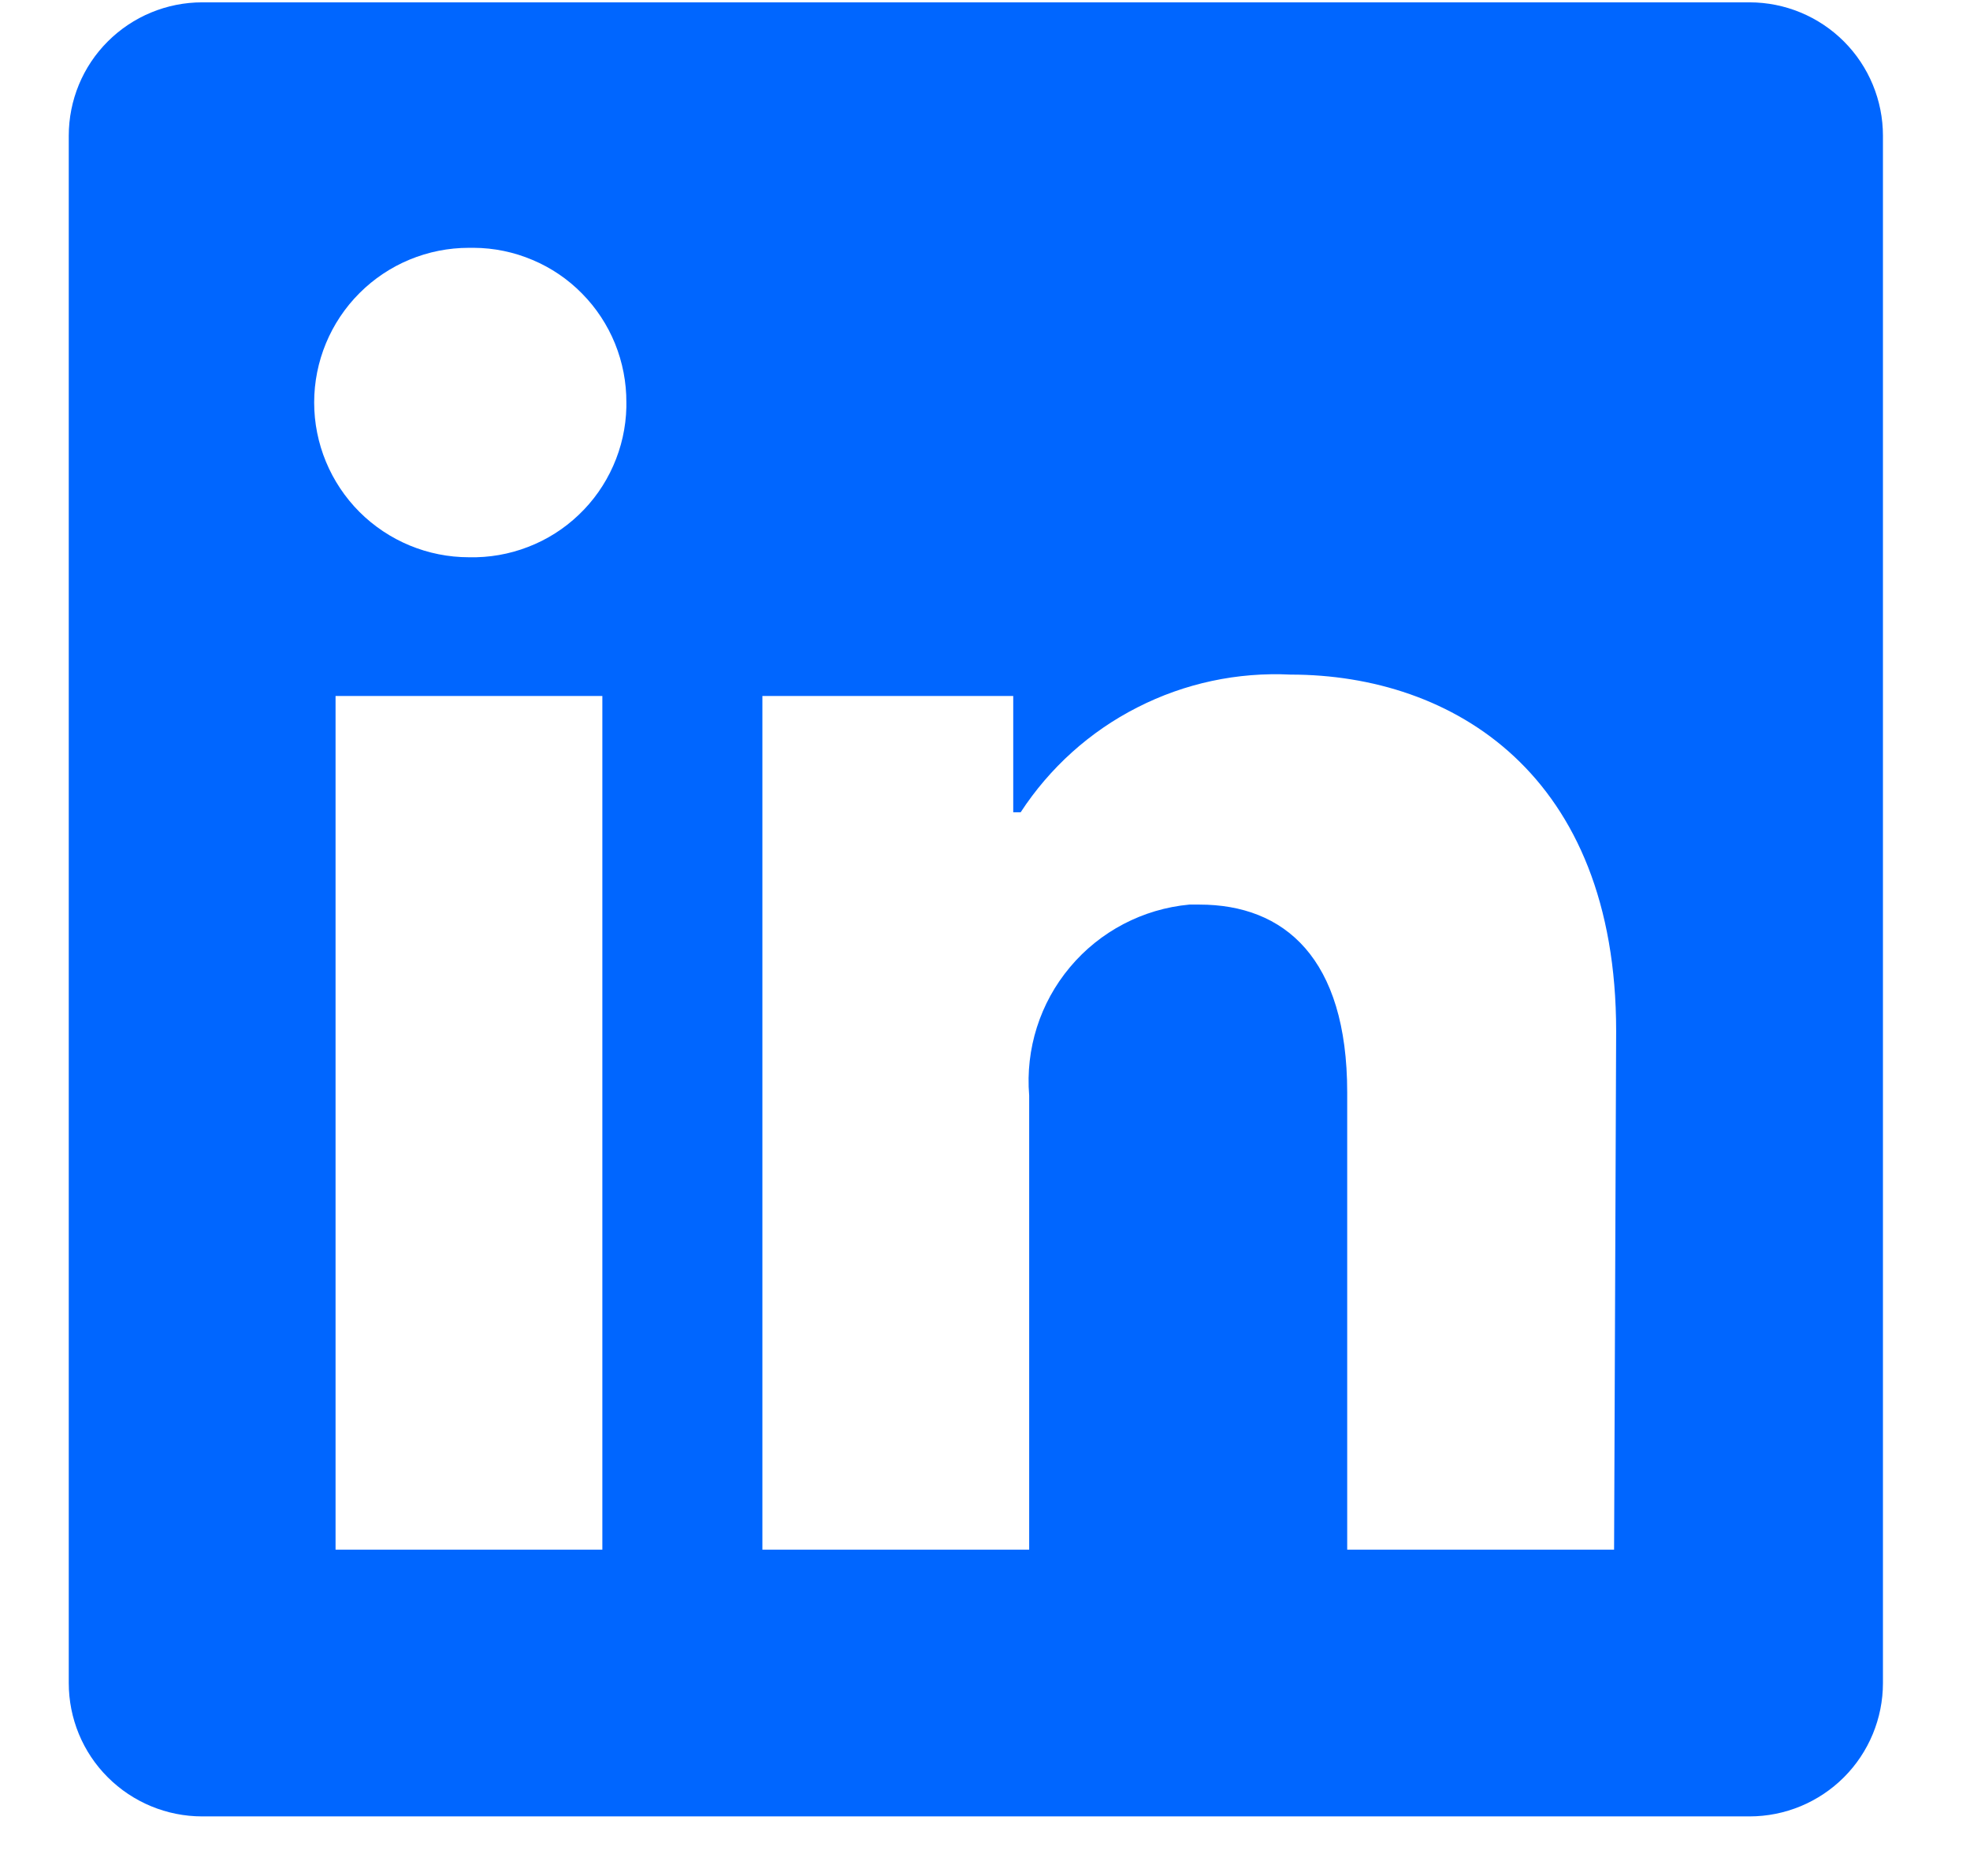 <svg width="21" height="20" viewBox="0 0 21 20" fill="none" xmlns="http://www.w3.org/2000/svg">
<path d="M20.072 1.447V17.943C20.072 18.32 19.922 18.682 19.656 18.948C19.389 19.215 19.027 19.365 18.65 19.365H2.155C1.778 19.365 1.416 19.215 1.149 18.948C0.882 18.682 0.733 18.32 0.733 17.943L0.733 1.447C0.733 1.07 0.882 0.708 1.149 0.442C1.416 0.175 1.778 0.025 2.155 0.025L18.65 0.025C19.027 0.025 19.389 0.175 19.656 0.442C19.922 0.708 20.072 1.07 20.072 1.447V1.447ZM6.421 7.42H3.577V16.521H6.421V7.42ZM6.677 4.291C6.678 4.076 6.637 3.863 6.556 3.663C6.475 3.464 6.356 3.283 6.205 3.13C6.054 2.976 5.874 2.854 5.676 2.771C5.478 2.687 5.265 2.643 5.05 2.642H4.999C4.561 2.642 4.142 2.815 3.832 3.125C3.523 3.434 3.349 3.854 3.349 4.291C3.349 4.729 3.523 5.148 3.832 5.458C4.142 5.767 4.561 5.941 4.999 5.941V5.941C5.214 5.946 5.428 5.909 5.629 5.831C5.83 5.754 6.013 5.638 6.169 5.489C6.325 5.341 6.45 5.163 6.537 4.966C6.624 4.77 6.672 4.558 6.677 4.342V4.291ZM17.228 10.992C17.228 8.256 15.488 7.192 13.758 7.192C13.192 7.164 12.629 7.284 12.124 7.542C11.618 7.799 11.19 8.185 10.88 8.66H10.801V7.42H8.127V16.521H10.971V11.68C10.93 11.184 11.086 10.692 11.406 10.311C11.725 9.93 12.182 9.69 12.678 9.644H12.786C13.69 9.644 14.361 10.213 14.361 11.646V16.521H17.206L17.228 10.992Z" fill="#0066FF"/>
</svg>
